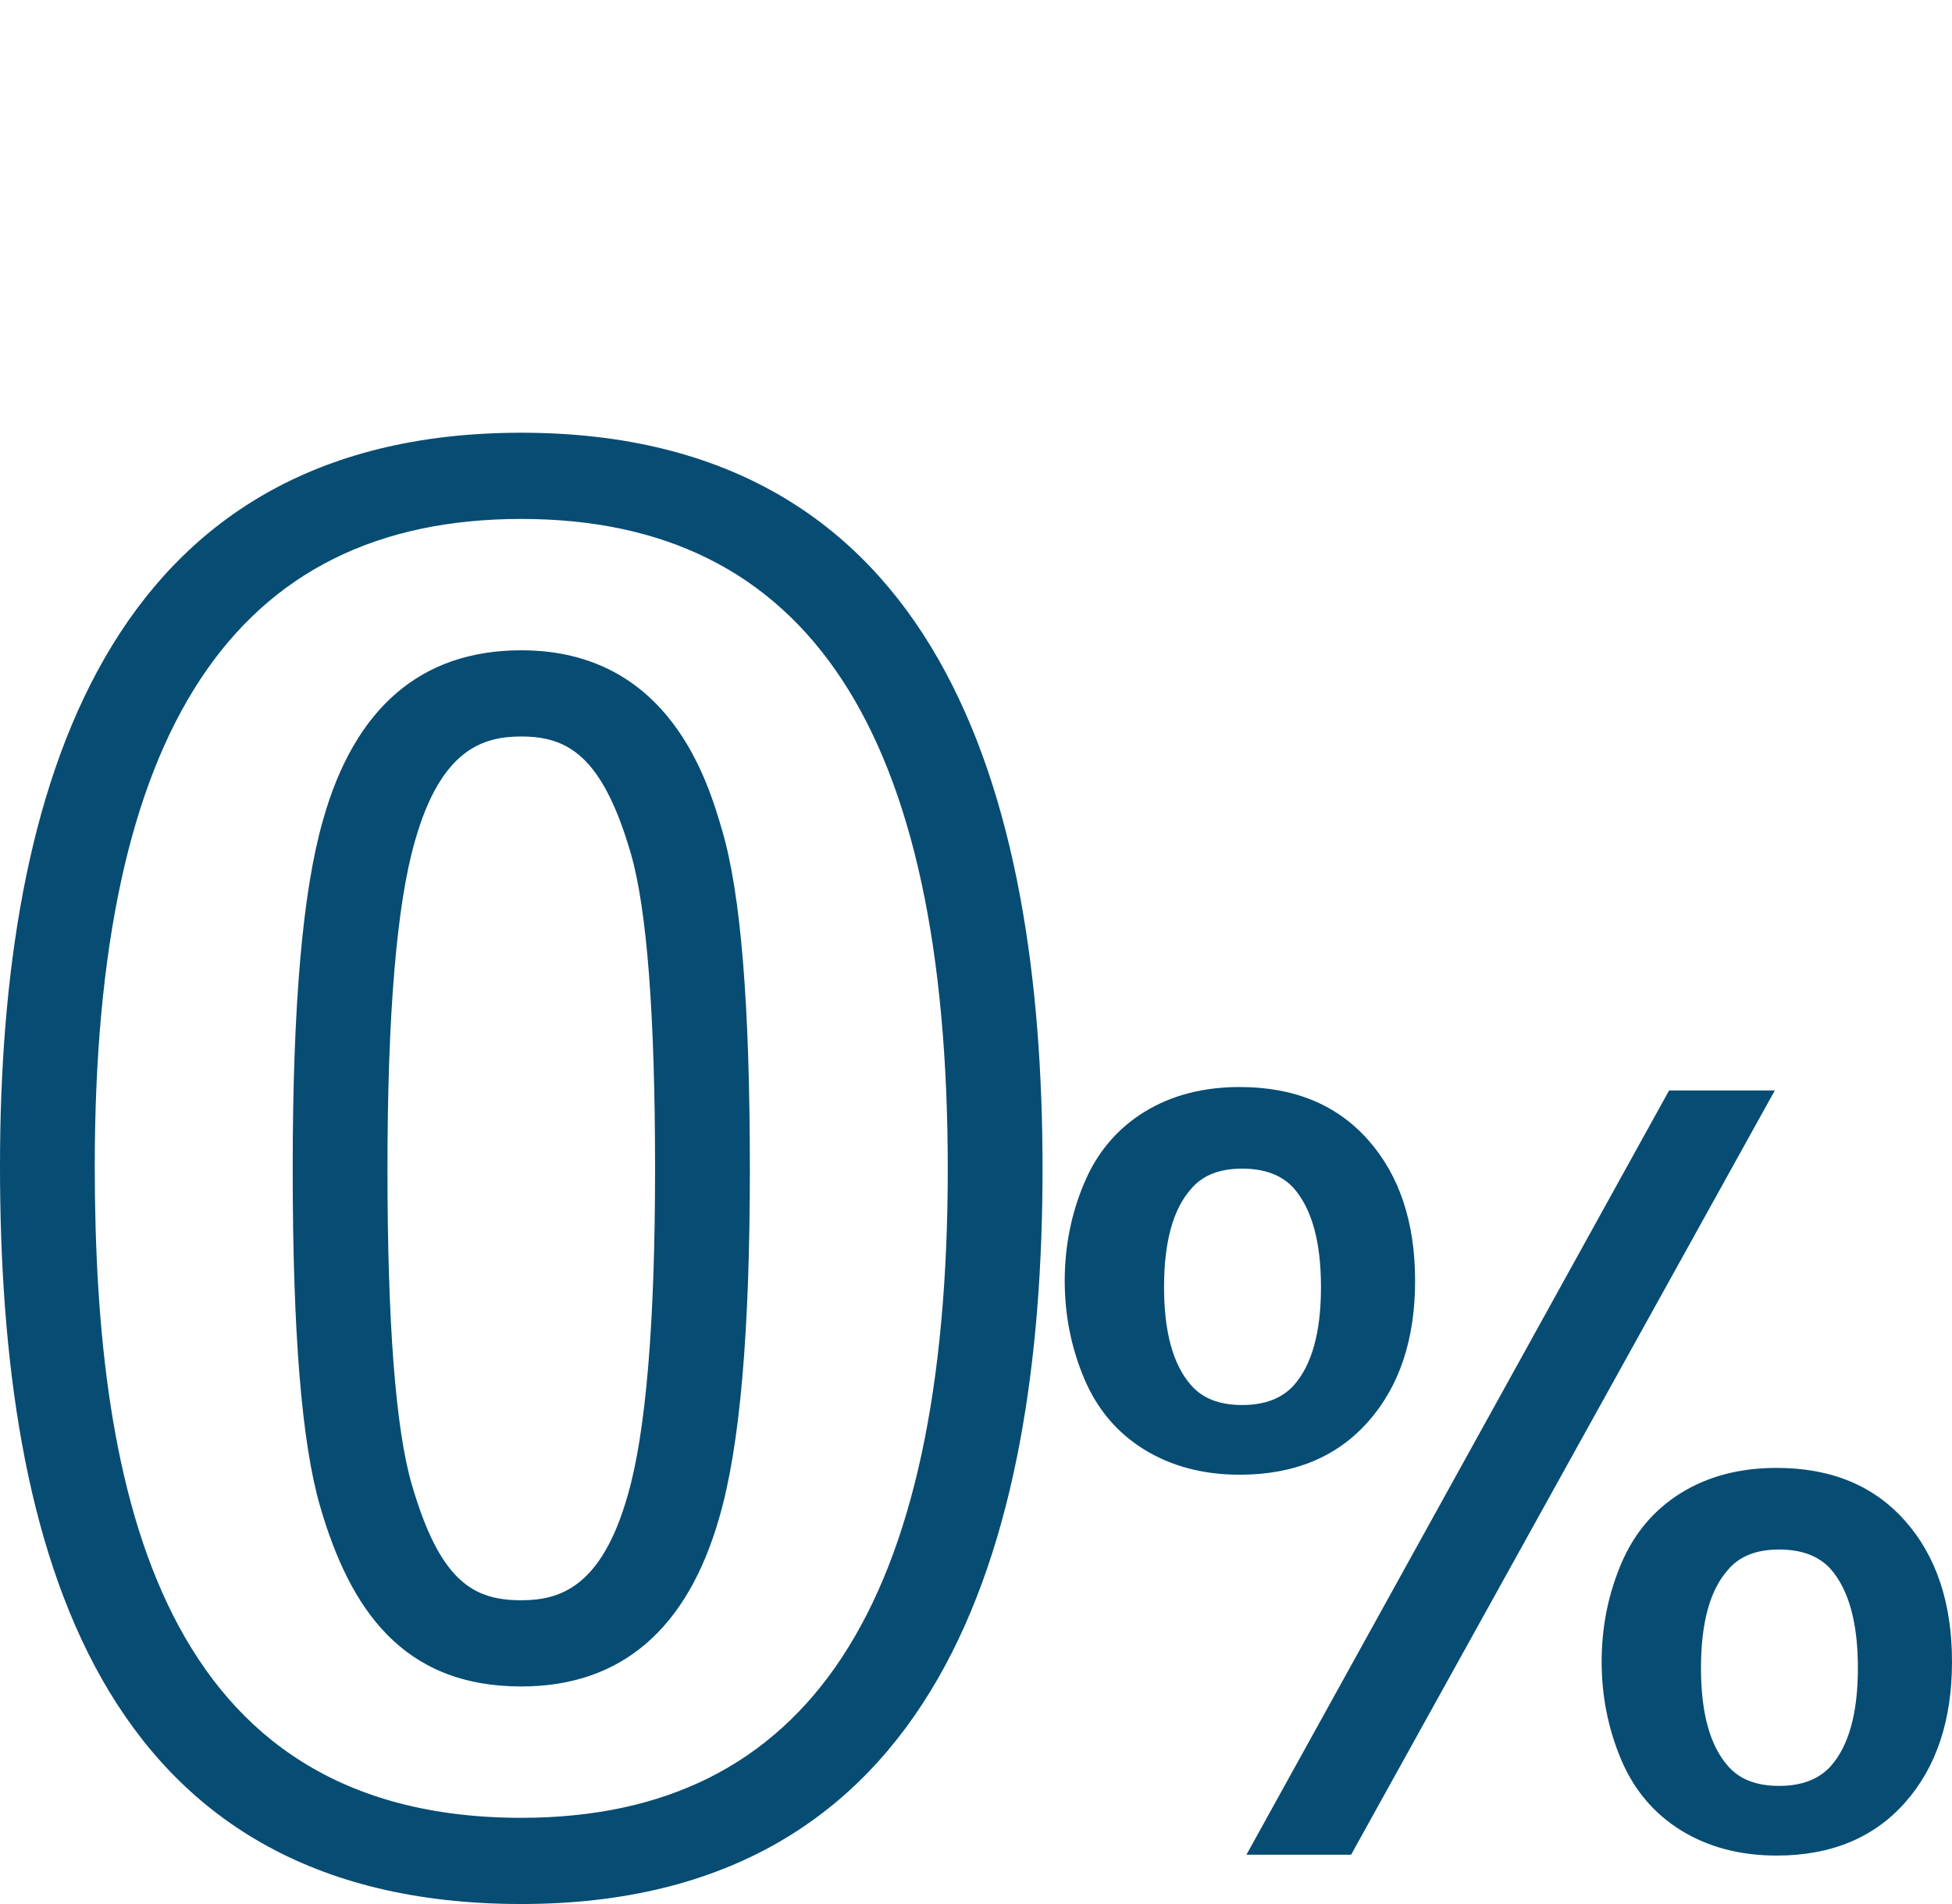<svg width="82" height="80" viewBox="0 0 82 80" fill="none" xmlns="http://www.w3.org/2000/svg">
<g clip-path="url(#clip0)">
<path d="M21.898 80C4.145 80 0 65.179 0 48.994C0 33.119 4.447 18.182 21.898 18.182C39.433 18.182 43.795 33.264 43.795 49.11C43.795 65.025 39.383 80 21.898 80ZM21.898 21.804C9.842 21.804 3.981 30.698 3.981 48.994C3.981 62.794 6.769 76.378 21.898 76.378C33.954 76.378 39.814 67.458 39.814 49.11C39.814 30.736 33.954 21.804 21.898 21.804ZM21.898 70.859C16.907 70.859 14.7 67.599 13.449 63.297C12.673 60.636 12.296 55.995 12.296 49.11C12.296 42.228 12.713 37.431 13.573 34.443C14.906 29.721 17.708 27.323 21.898 27.323C28.13 27.323 29.74 32.843 30.346 34.922C31.123 37.593 31.5 42.234 31.5 49.11C31.5 55.983 31.082 60.767 30.223 63.736C28.883 68.462 26.082 70.859 21.898 70.859ZM21.898 30.945C20.302 30.945 18.524 31.468 17.427 35.353C16.663 38.007 16.277 42.633 16.277 49.11C16.277 55.586 16.62 60.047 17.298 62.37C18.481 66.44 19.88 67.237 21.898 67.237C23.491 67.237 25.268 66.713 26.369 62.827L26.372 62.818C27.133 60.191 27.518 55.58 27.518 49.11C27.518 42.642 27.175 38.18 26.497 35.849C25.306 31.765 23.855 30.945 21.898 30.945Z" fill="#074C73"/>
<g clip-path="url(#clip1)">
<path d="M80.03 63.903C78.718 62.418 76.919 61.676 74.633 61.676C73.097 61.676 71.76 62.024 70.62 62.726C69.484 63.431 68.64 64.427 68.098 65.715C67.555 67.001 67.282 68.372 67.282 69.82C67.282 71.268 67.557 72.635 68.098 73.923C68.64 75.211 69.487 76.207 70.62 76.907C71.76 77.61 73.097 77.964 74.633 77.964C76.919 77.964 78.718 77.218 80.03 75.735C81.342 74.253 82 72.28 82 69.82C82 67.361 81.342 65.381 80.03 63.903ZM76.905 74.209C76.409 74.759 75.683 75.037 74.738 75.037C73.78 75.037 73.075 74.759 72.595 74.209C71.832 73.351 71.455 71.974 71.455 70.082C71.455 68.184 71.832 66.803 72.595 65.951C73.075 65.387 73.78 65.105 74.738 65.105C75.683 65.105 76.407 65.377 76.905 65.927C77.666 66.801 78.047 68.184 78.047 70.082C78.047 71.974 77.666 73.353 76.905 74.209ZM57.475 47.899C56.163 46.415 54.365 45.673 52.078 45.673C50.543 45.673 49.206 46.021 48.066 46.723C46.93 47.427 46.085 48.423 45.544 49.712C45 50.998 44.727 52.368 44.727 53.817C44.727 55.265 45.002 56.633 45.544 57.919C46.087 59.208 46.932 60.204 48.066 60.904C49.206 61.606 50.543 61.962 52.078 61.962C54.365 61.962 56.163 61.216 57.475 59.732C58.787 58.249 59.446 56.277 59.446 53.817C59.446 51.356 58.787 49.378 57.475 47.899ZM54.35 58.206C53.854 58.756 53.128 59.034 52.183 59.034C51.225 59.034 50.52 58.756 50.04 58.206C49.277 57.347 48.9 55.971 48.9 54.079C48.9 52.182 49.277 50.802 50.04 49.948C50.52 49.382 51.225 49.102 52.183 49.102C53.128 49.102 53.852 49.374 54.35 49.926C55.111 50.798 55.492 52.182 55.492 54.079C55.492 55.973 55.111 57.349 54.35 58.206ZM74.557 45.817L56.757 77.928H52.361L70.116 45.817H74.557Z" fill="#074C73"/>
</g>
</g>
<defs>
<clipPath id="clip0">
<rect width="82" height="80" fill="white"/>
</clipPath>
<clipPath id="clip1">
<rect width="37.273" height="36.364" fill="white" transform="translate(44.727 43.636)"/>
</clipPath>
</defs>
</svg>
